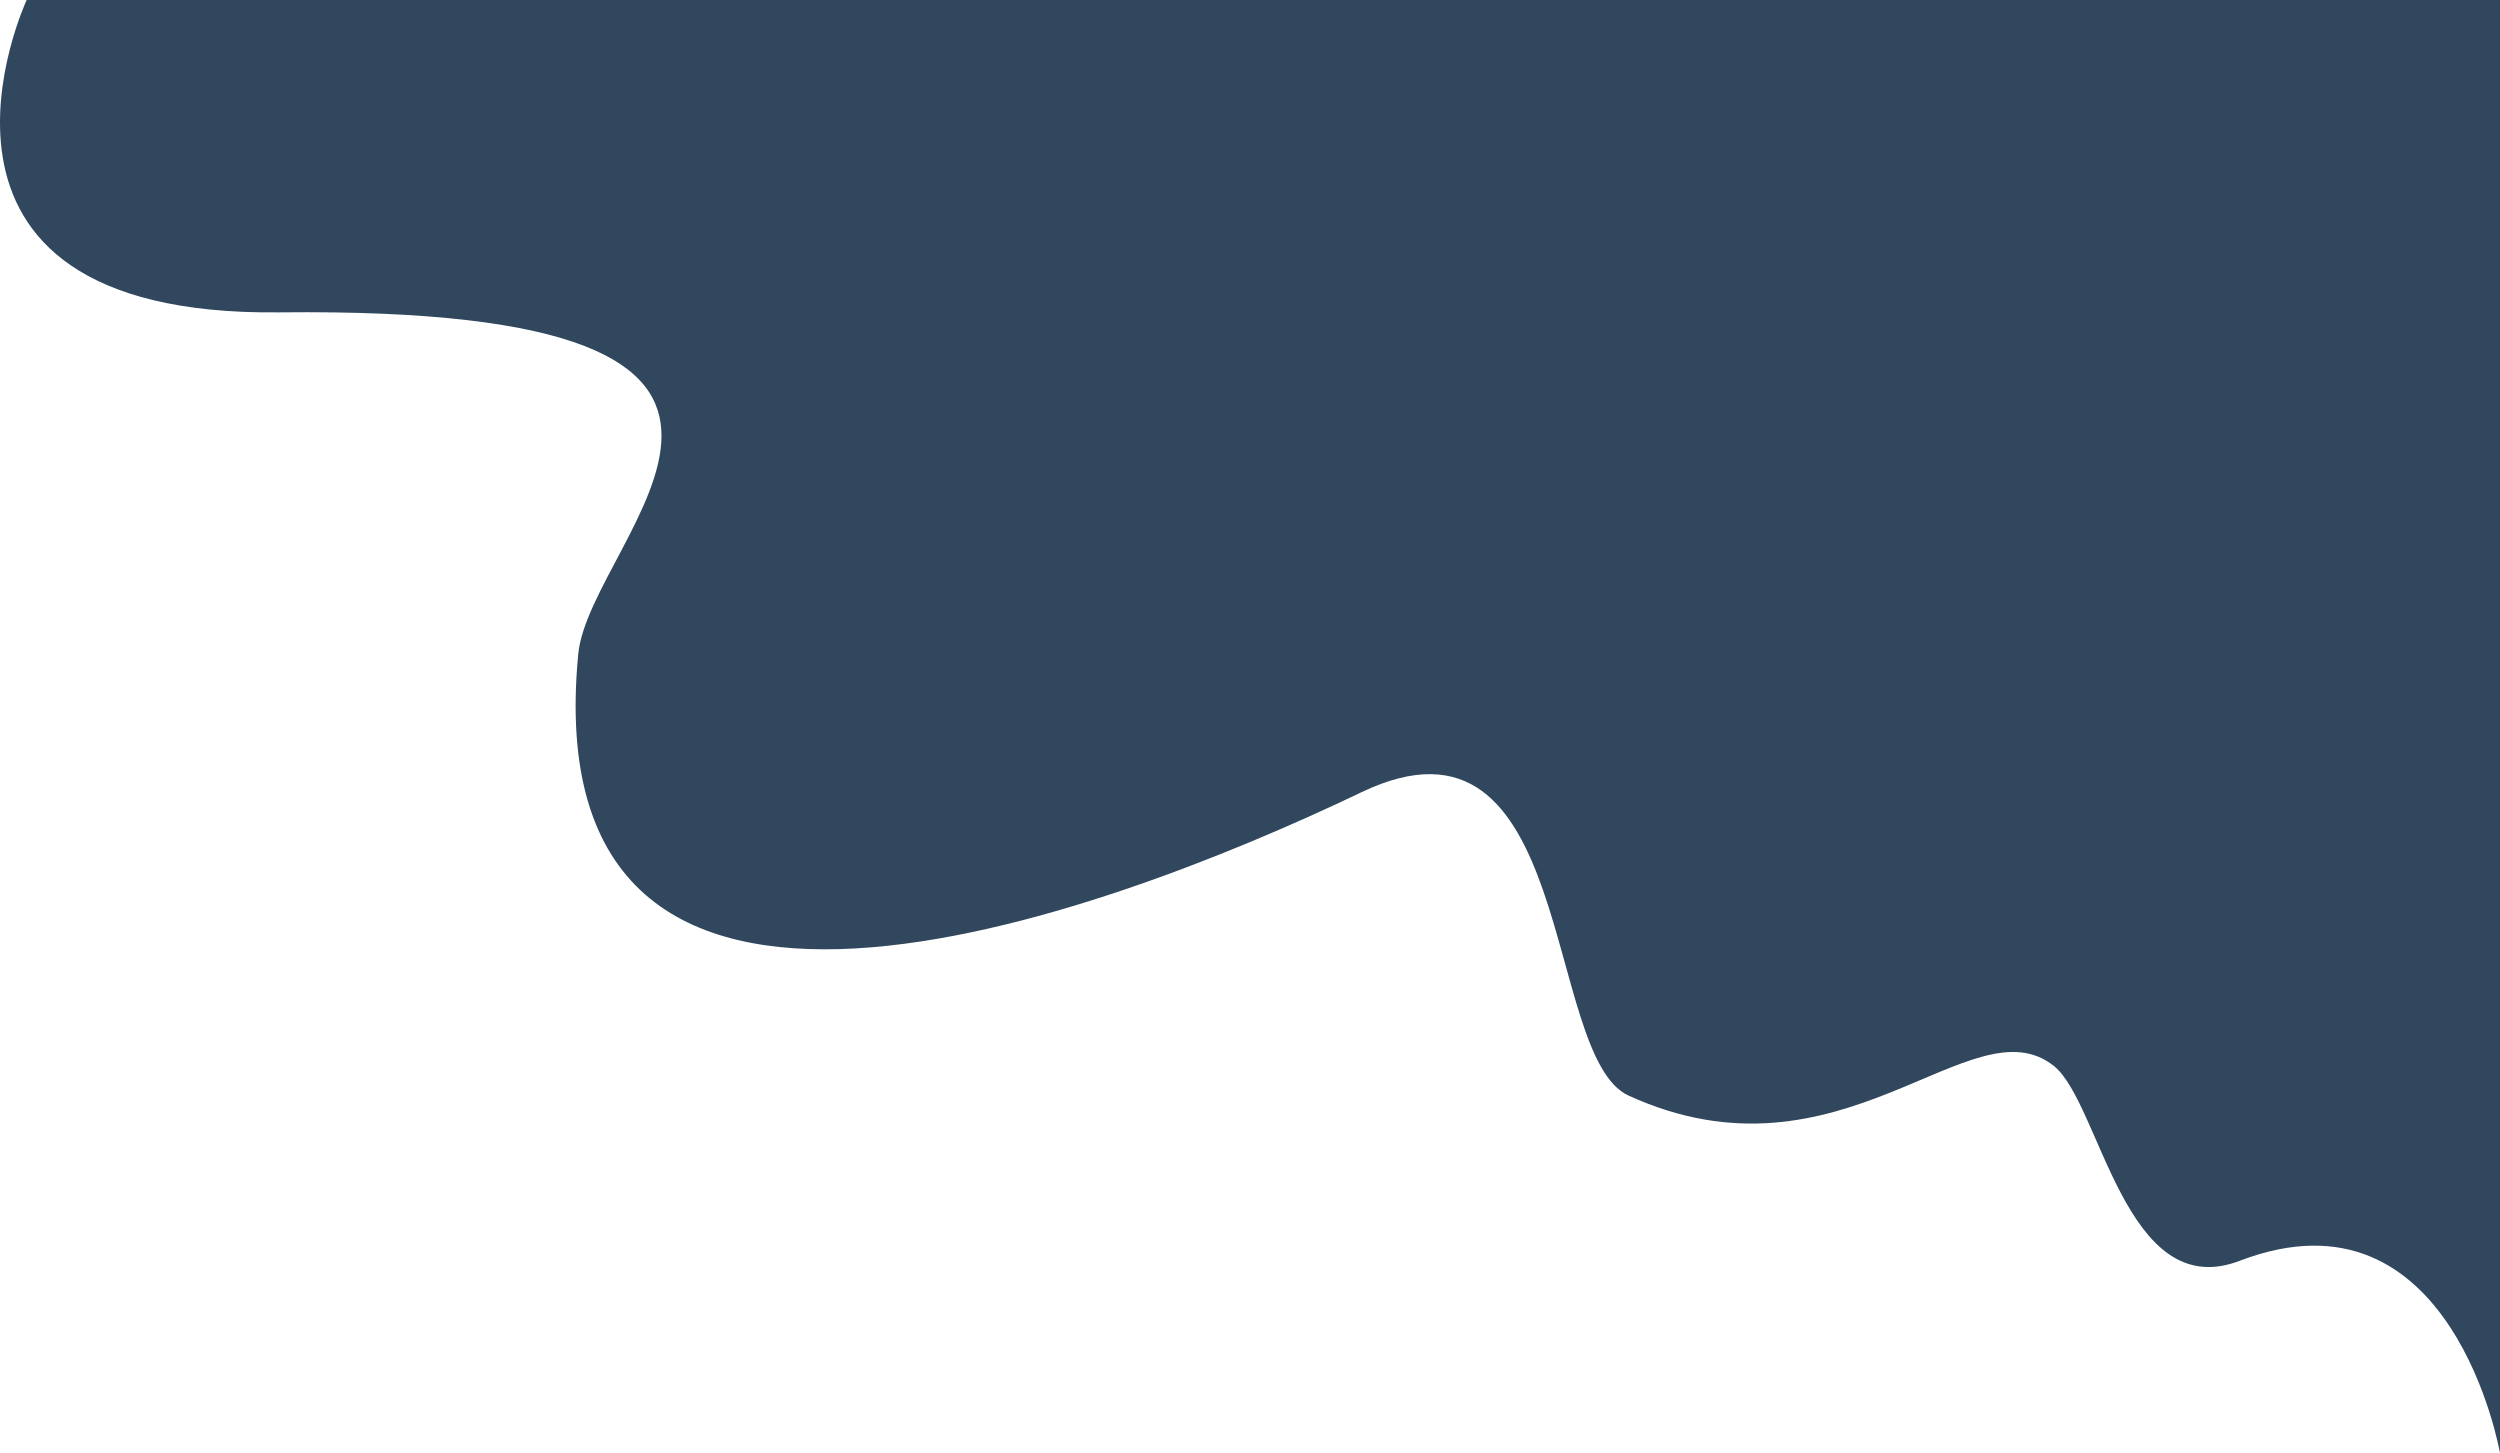 <svg xmlns="http://www.w3.org/2000/svg" width="1104.454" height="641.959" viewBox="0 0 1104.454 641.959">
  <path id="Path_62" data-name="Path 62" d="M273.329,0H1366V641.959S1345,521,1251,557c-50.644,19.4-61.5-69.5-82-86-36.314-29.228-94,56-188,13-38.074-17.417-23.152-179.382-118-134-114.664,54.863-366.219,149.478-346-61,5.088-52.963,137-154-132-151C208,139.974,273.329,0,273.329,0Z" transform="translate(-261.546)" fill="#30475e"/>
</svg>

